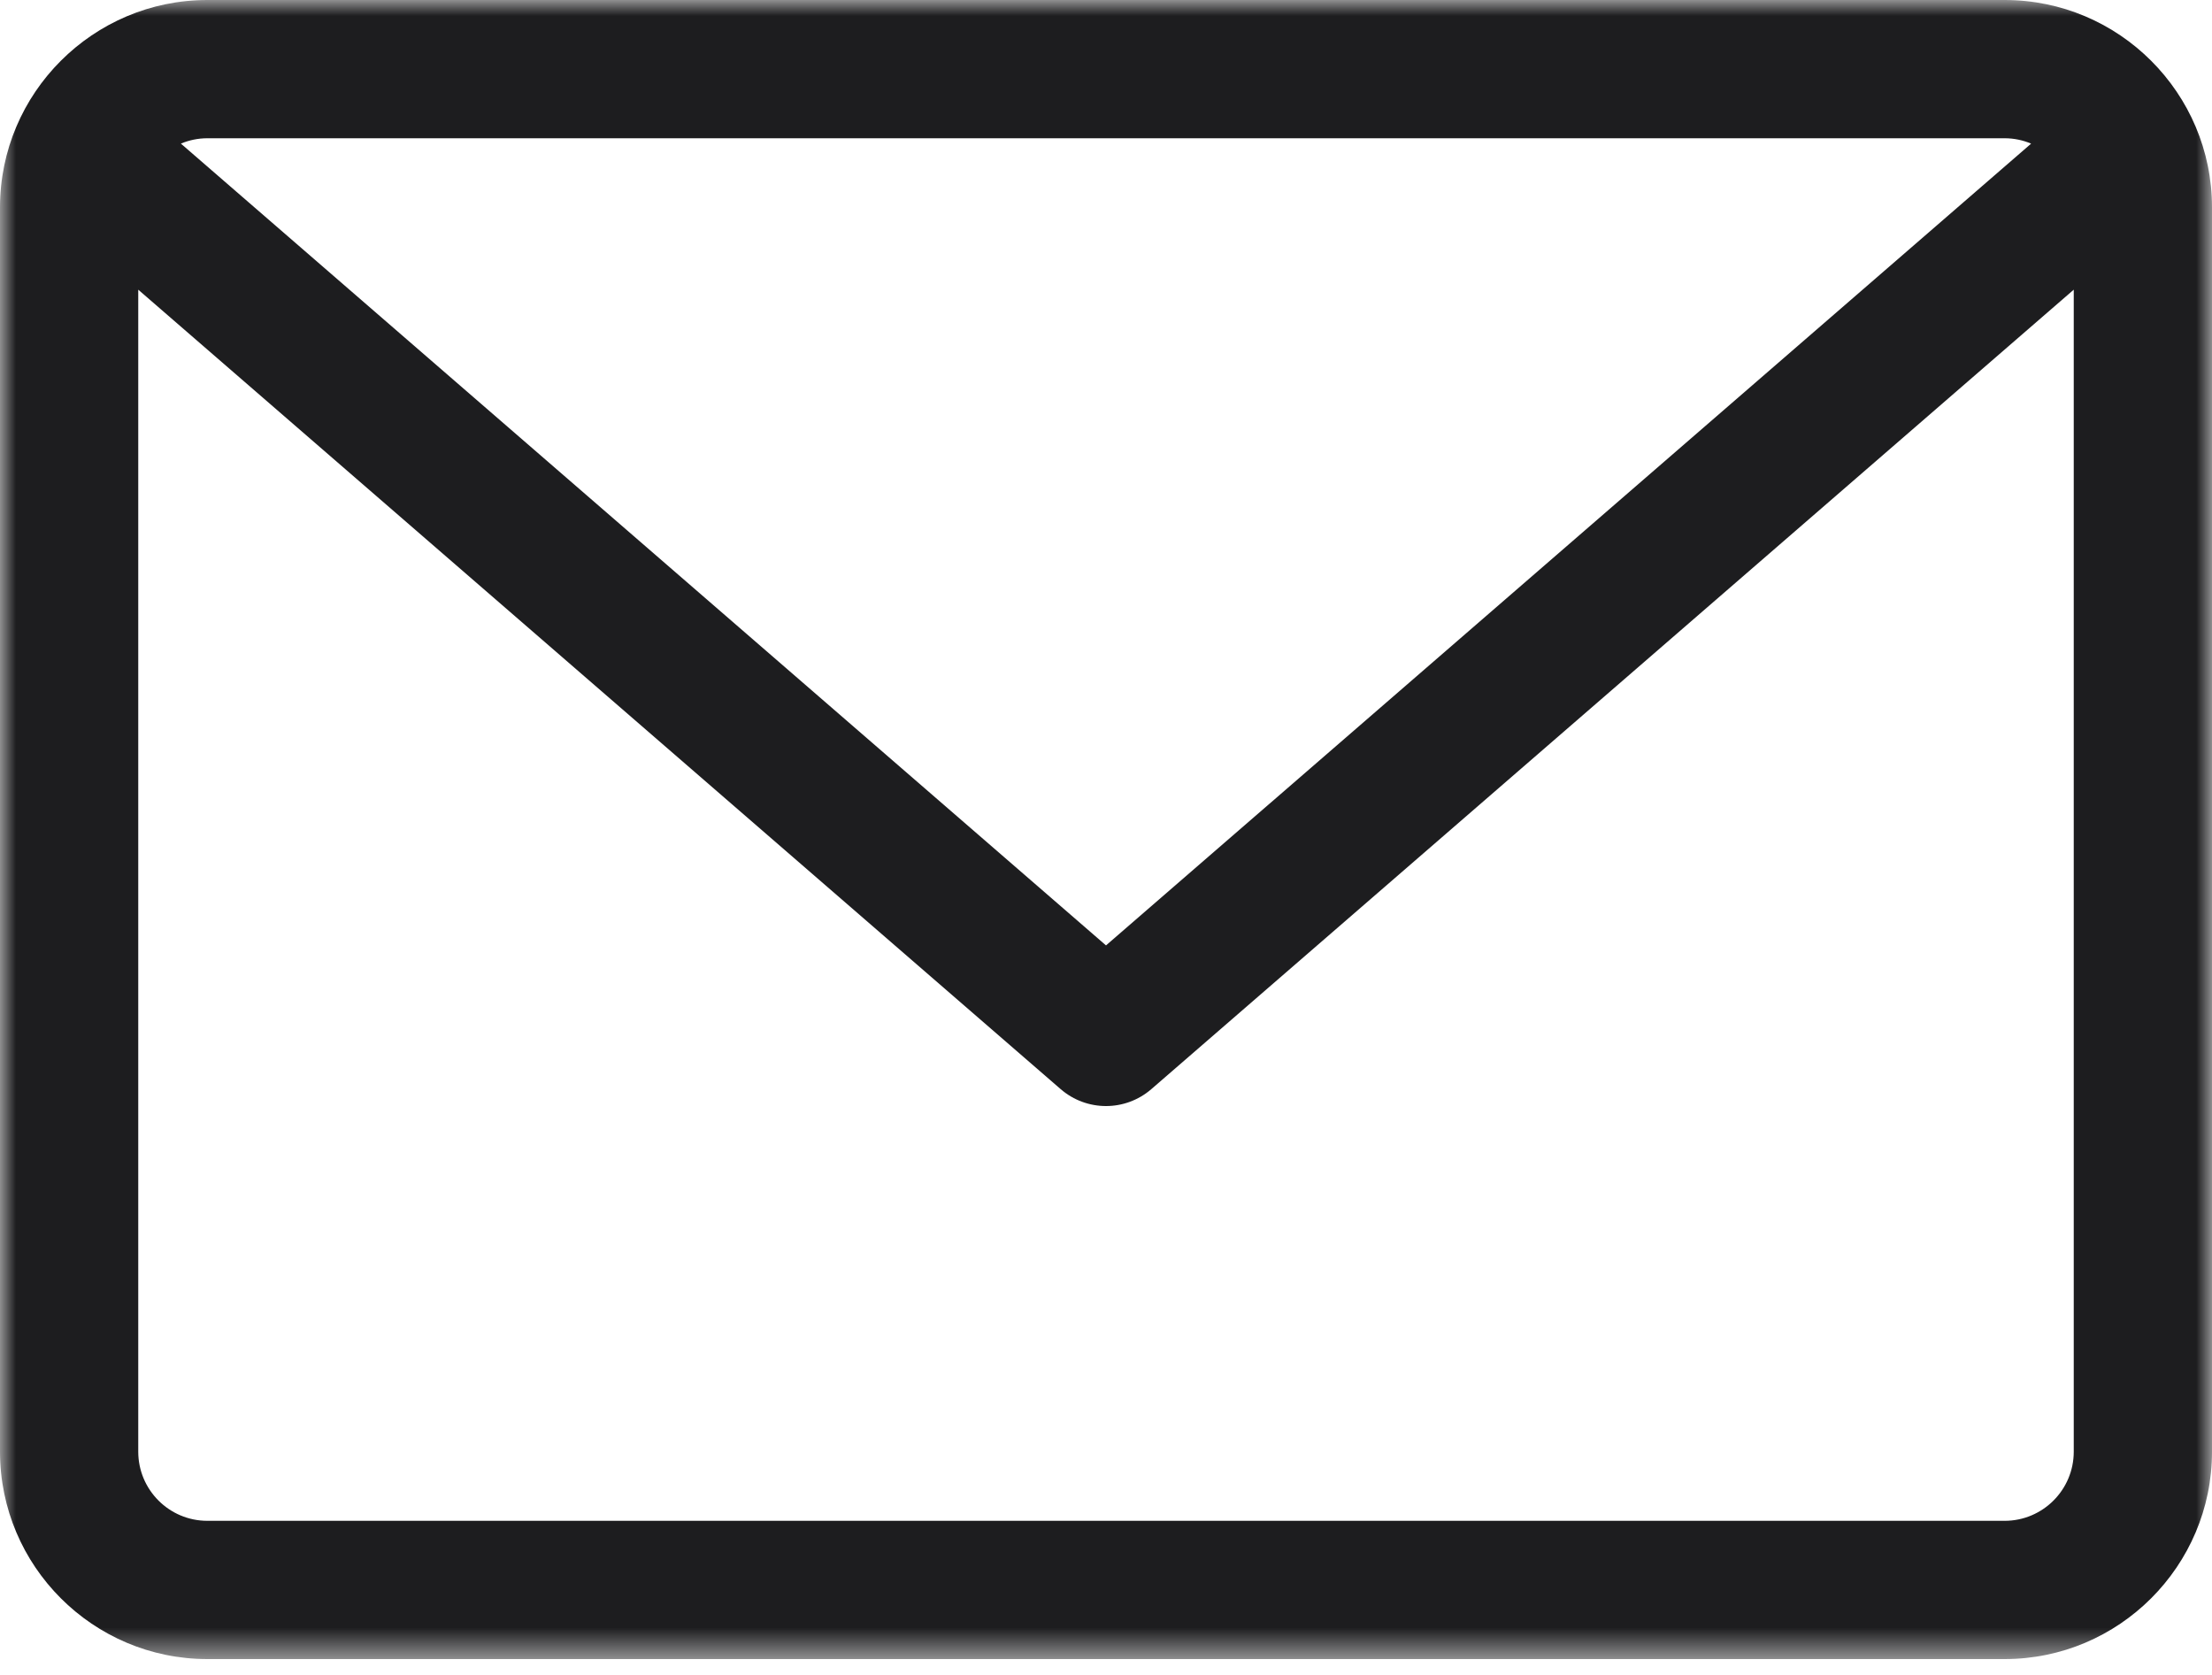 <svg xmlns="http://www.w3.org/2000/svg" xmlns:xlink="http://www.w3.org/1999/xlink" width="70" height="53" viewBox="0 0 70 53">
    <defs>
        <path id="igja1hd4za" d="M0 0L70 0 70 52.5 0 52.5z"/>
    </defs>
    <g fill="none" fill-rule="evenodd">
        <g>
            <g transform="translate(-685 -382) translate(685 382)">
                <mask id="1y2xkf783b" fill="#fff">
                    <use xlink:href="#igja1hd4za"/>
                </mask>
                <path fill="#1D1D1F" d="M63.438 48.125H6.562c-1.207 0-2.187-.98-2.187-2.188V9.167l29.192 25.299c.412.356.923.534 1.433.534s1.02-.178 1.433-.534l29.192-25.3v36.771c0 1.208-.981 2.188-2.188 2.188zm0-43.75c.297 0 .58.061.838.17L35 29.917 5.724 4.544c.259-.108.541-.169.838-.169h56.876zm0-4.375H6.562C2.945 0 0 2.944 0 6.562v39.375C0 49.556 2.944 52.5 6.563 52.5h56.874c3.619 0 6.563-2.944 6.563-6.563V6.562C70 2.944 67.056 0 63.437 0z" mask="url(#1y2xkf783b)"/>
            </g>
        </g>
    </g>
</svg>
